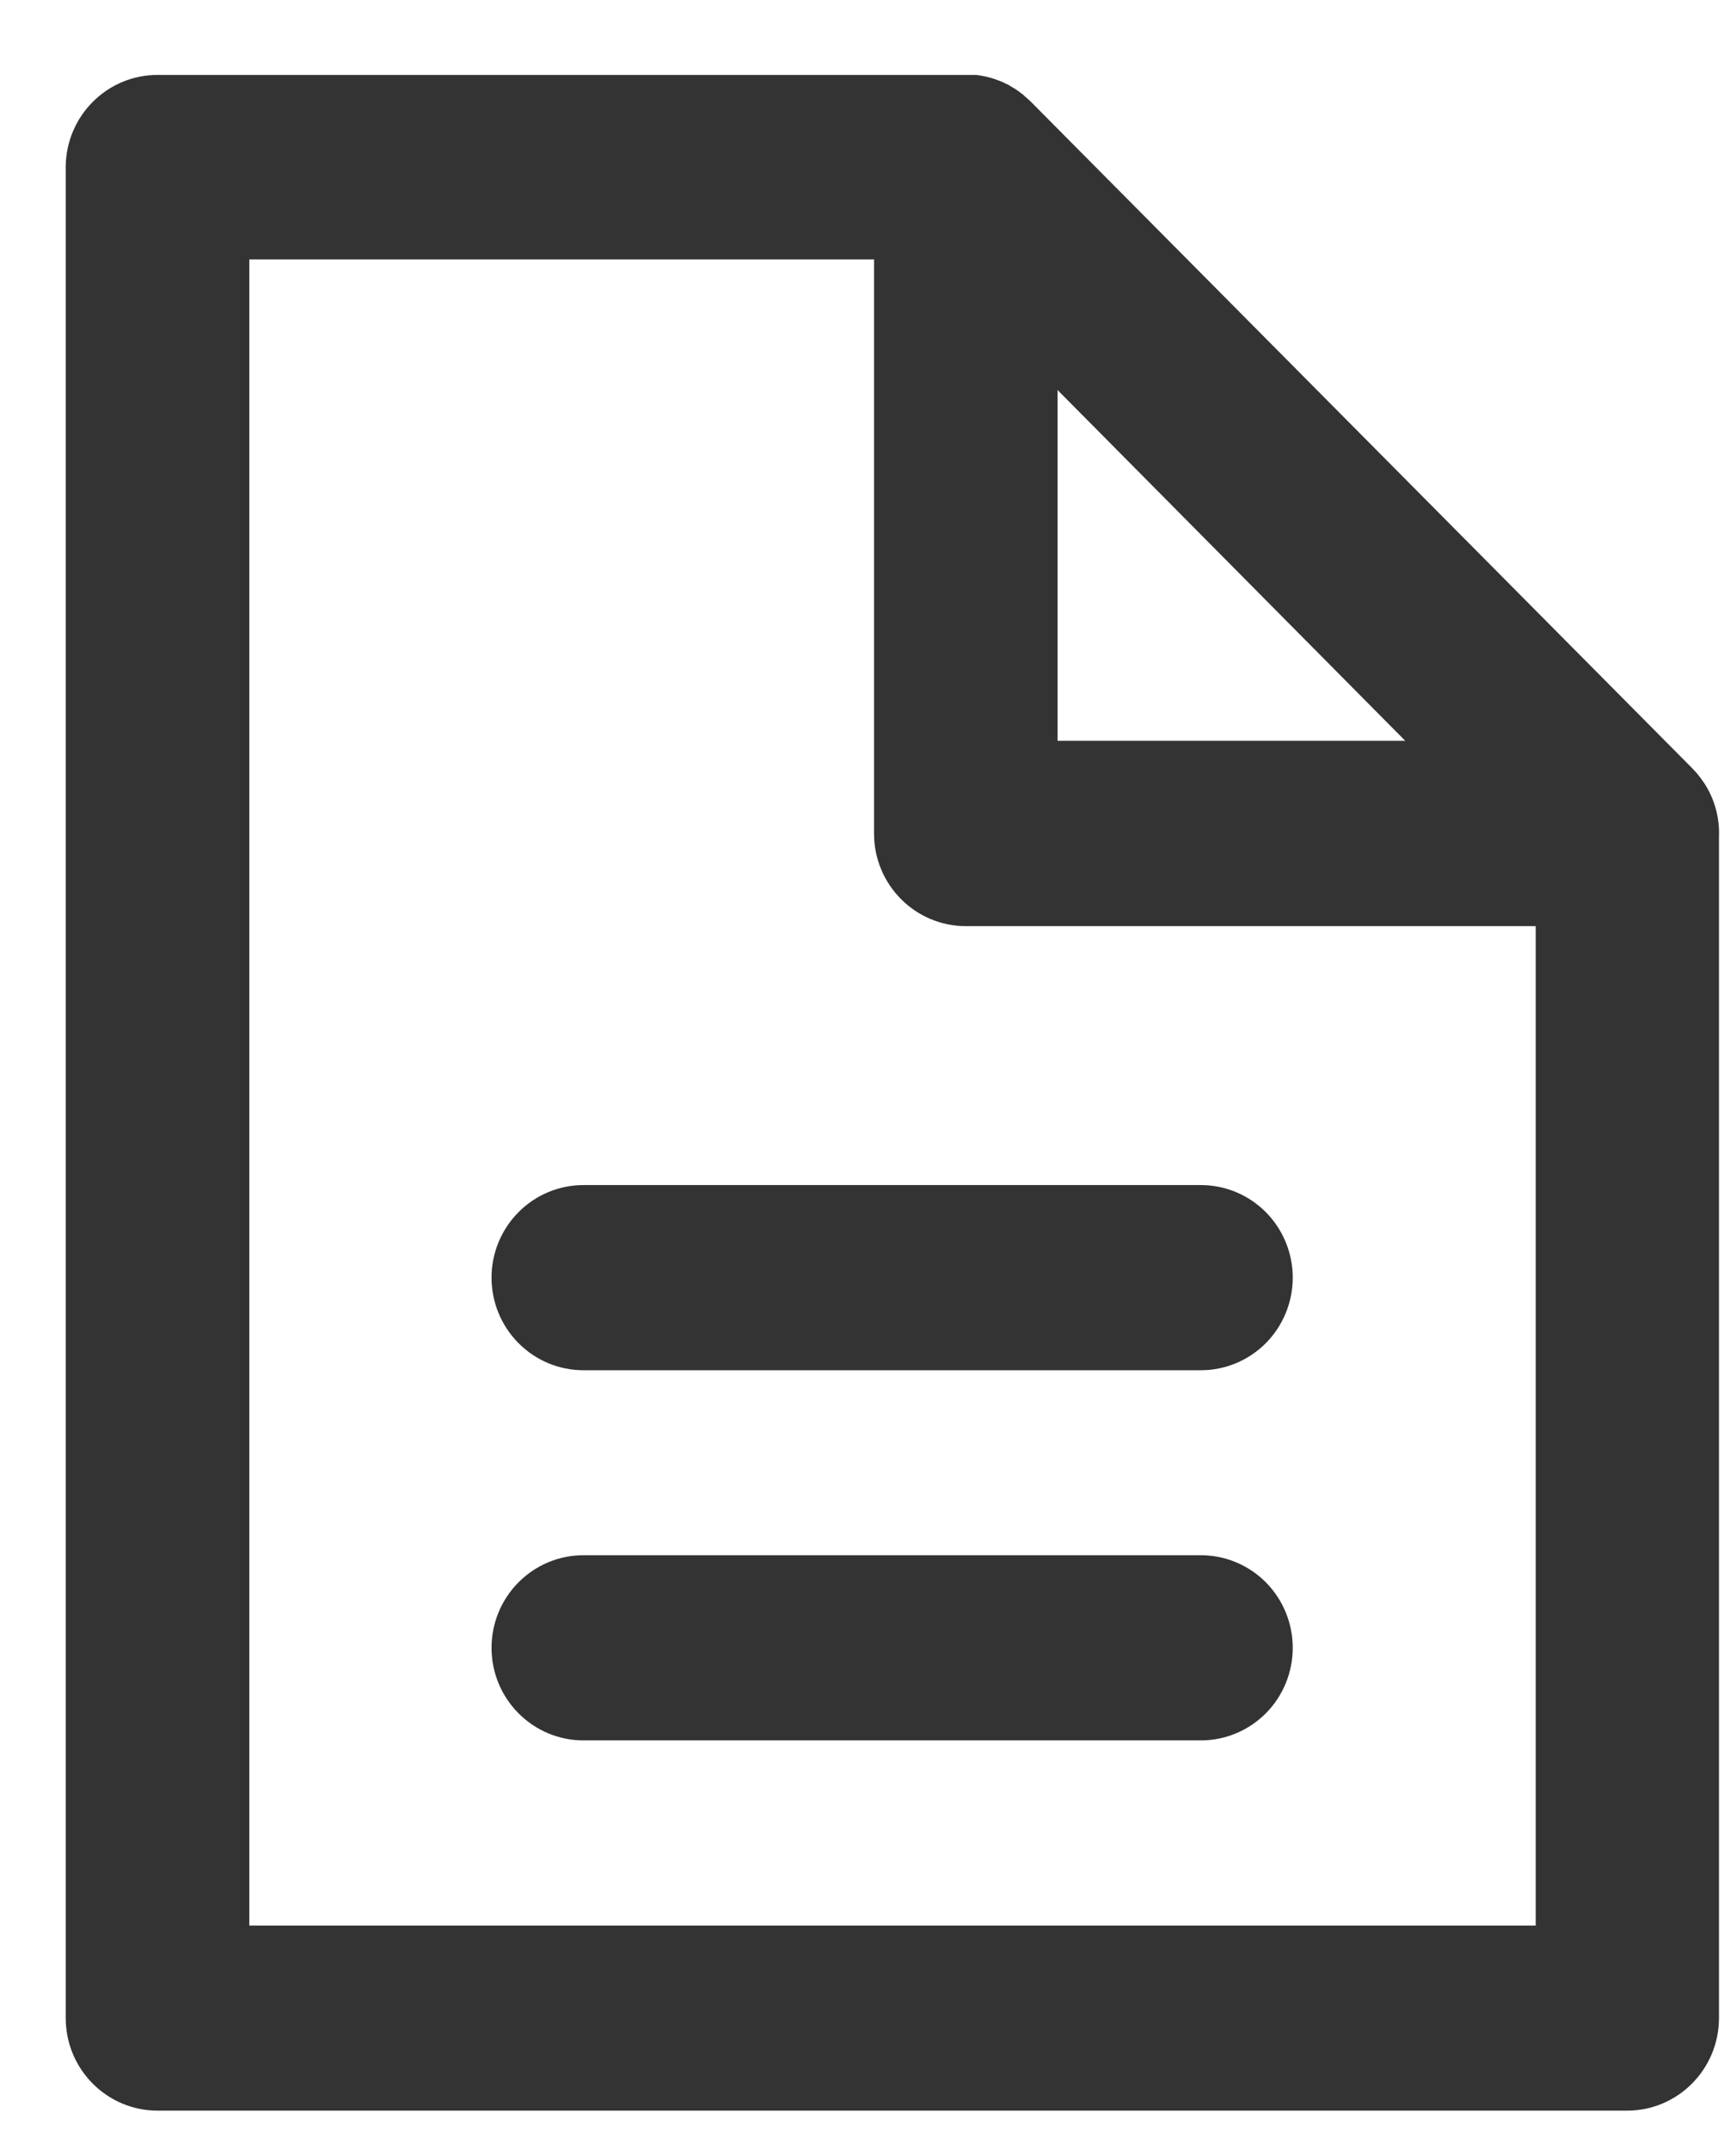 <svg width="21" height="26" viewBox="0 0 21 26" fill="none" xmlns="http://www.w3.org/2000/svg">
<path d="M20.795 10.076C20.795 9.843 20.724 9.626 20.601 9.448L20.603 9.452C20.584 9.424 20.564 9.396 20.542 9.37L20.537 9.363C20.517 9.339 20.495 9.315 20.473 9.293L20.463 9.282L20.434 9.253L12.468 1.228C12.445 1.206 12.421 1.184 12.396 1.164L12.374 1.143L12.319 1.102L12.292 1.083C12.272 1.07 12.252 1.058 12.232 1.047L12.207 1.031C12.18 1.017 12.152 1.004 12.125 0.991L12.09 0.977L12.035 0.957L11.995 0.944L11.933 0.928L11.902 0.921C11.87 0.915 11.839 0.91 11.808 0.906H1.906C1.295 0.906 0.799 1.403 0.795 2.017V24.402C0.795 25.021 1.293 25.522 1.906 25.522H19.683C20.297 25.522 20.794 25.02 20.794 24.402V10.105L20.795 10.076ZM12.793 4.716L16.999 8.958H12.793V4.716ZM3.016 23.284V3.137H10.573V10.08C10.573 10.698 11.071 11.199 11.685 11.199H18.577V23.284H3.016Z" fill="#333333"/>
<path d="M14.496 18.806H7.057C6.763 18.806 6.48 18.924 6.272 19.134C6.063 19.344 5.946 19.629 5.946 19.926C5.946 20.223 6.063 20.507 6.272 20.717C6.48 20.927 6.763 21.045 7.057 21.045H7.09H7.088H14.527C14.822 21.045 15.104 20.927 15.313 20.717C15.521 20.507 15.638 20.223 15.638 19.926C15.638 19.629 15.521 19.344 15.313 19.134C15.104 18.924 14.822 18.806 14.527 18.806H14.494H14.496ZM14.496 14.33H7.057C6.763 14.33 6.48 14.448 6.272 14.658C6.063 14.868 5.946 15.153 5.946 15.449C5.946 15.746 6.063 16.031 6.272 16.241C6.48 16.451 6.763 16.569 7.057 16.569H7.09H7.088H14.527C14.822 16.569 15.104 16.451 15.313 16.241C15.521 16.031 15.638 15.746 15.638 15.449C15.638 15.153 15.521 14.868 15.313 14.658C15.104 14.448 14.822 14.33 14.527 14.33H14.494H14.496Z" fill="#333333"/>
</svg>

